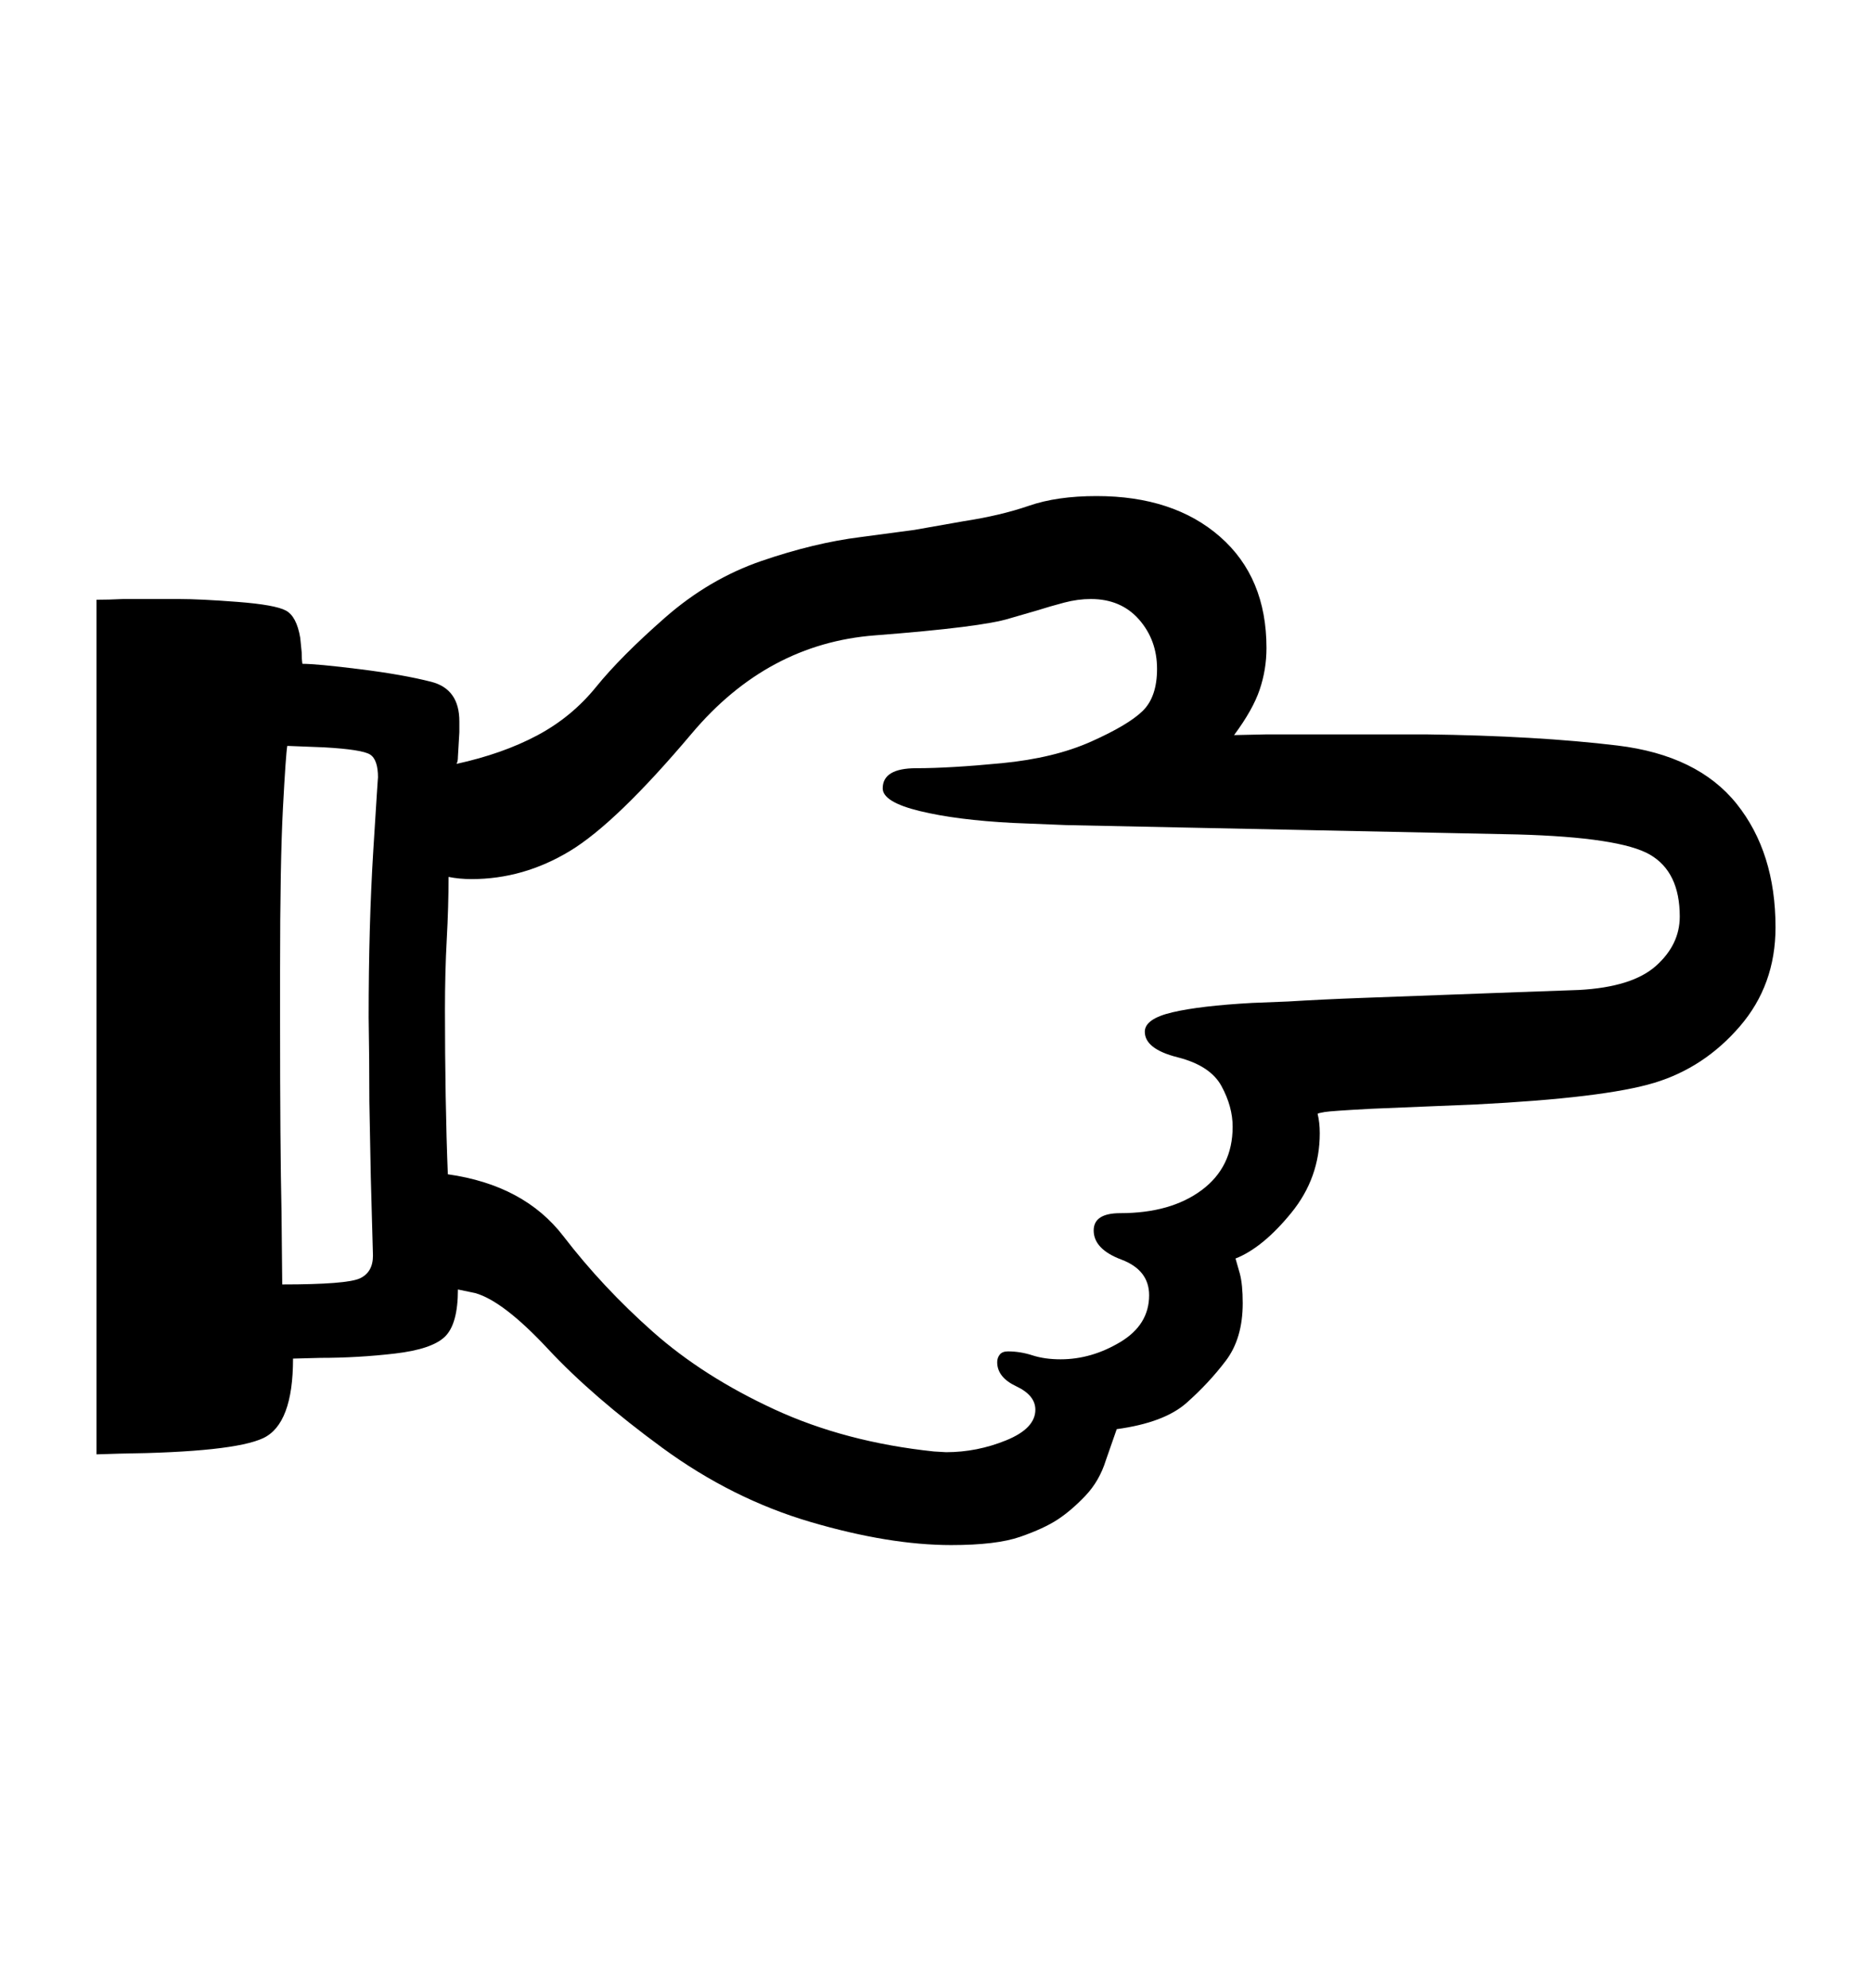 <svg viewBox="0 0 2600 2760.837" xmlns="http://www.w3.org/2000/svg"><path d="M1126 2114q-109-32-206-103t-159-137.5-101-77.5l-24-5q0 48-18 65.5t-69.5 23.5-103.5 6l-38 1q0 91-41.5 110.5T166 2019l-32 1V833q17 0 37-1h78q29 0 81 4t67 12 20 38l2 20q0 10 1 16 20 0 80 7.5t99 17.5 39 55v15l-2 34q0 7-2 10 64-14 112-39.5t82-67.5 95.5-96 134.5-79 137-33l75-10 68-12q52-8 91-21.5t94-13.5q107 0 171.5 56.5T1759 900q0 30-9.5 58t-35.5 63l46-1h220q155 2 266.5 15.5t165.5 81 54 171.5q0 80-49.5 137.5t-119 78.5-247.5 30l-145 6q-56 3-65 4.5t-10 2.5q3 12 3 27 0 62-39.5 110.5T1716 1748l6 21q4 15 4 41 0 49-23.5 80t-54.5 58.5-97 36.5l-15 43q-9 29-28.5 49.5t-38.5 33-52 24-96 11.5q-86 0-195-32zm171-98l17 1q43 0 83.5-16.5t40.5-42.5q0-20-26.5-32.5T1385 1892q0-6 3.5-10.5t11.5-4.5q17 0 34 5.5t39 5.5q43 0 83-24t40-65q0-35-38.5-49.5T1519 1709q0-24 37-24 70 0 113-32t43-88q0-28-15.5-56.5t-61-40-45.5-35.5q0-18 38.5-27t110.5-13l50-2q49-3 104-5l216-8 84-3q74-4 107-33.5t33-68.5q0-62-41.5-86t-183.5-28l-627-13-74-3q-78-4-129.5-16.5T1226 1095q0-28 46.5-28t119-7 124-30 71.5-42.5 20-58.5q0-40-25-68.5t-67-28.5q-18 0-37 5t-38 11l-38 11q-38 12-187 23.5t-254 136T791.5 1182 655 1221q-17 0-32-3 0 41-2.5 86.5T618 1403q0 60 1 119.5t3 108.5q106 15 160.5 86T907 1850t168.5 107.5T1297 2016zm-908-599q0 177 2 266l1 101q90 0 108-8.5t18-31.5l-3-109-2-105q0-58-1-117 0-128 6.5-232.5T525 1080q0-25-11-32t-64-10l-51-2q-2 11-6 86t-4 226v69z"/></svg>